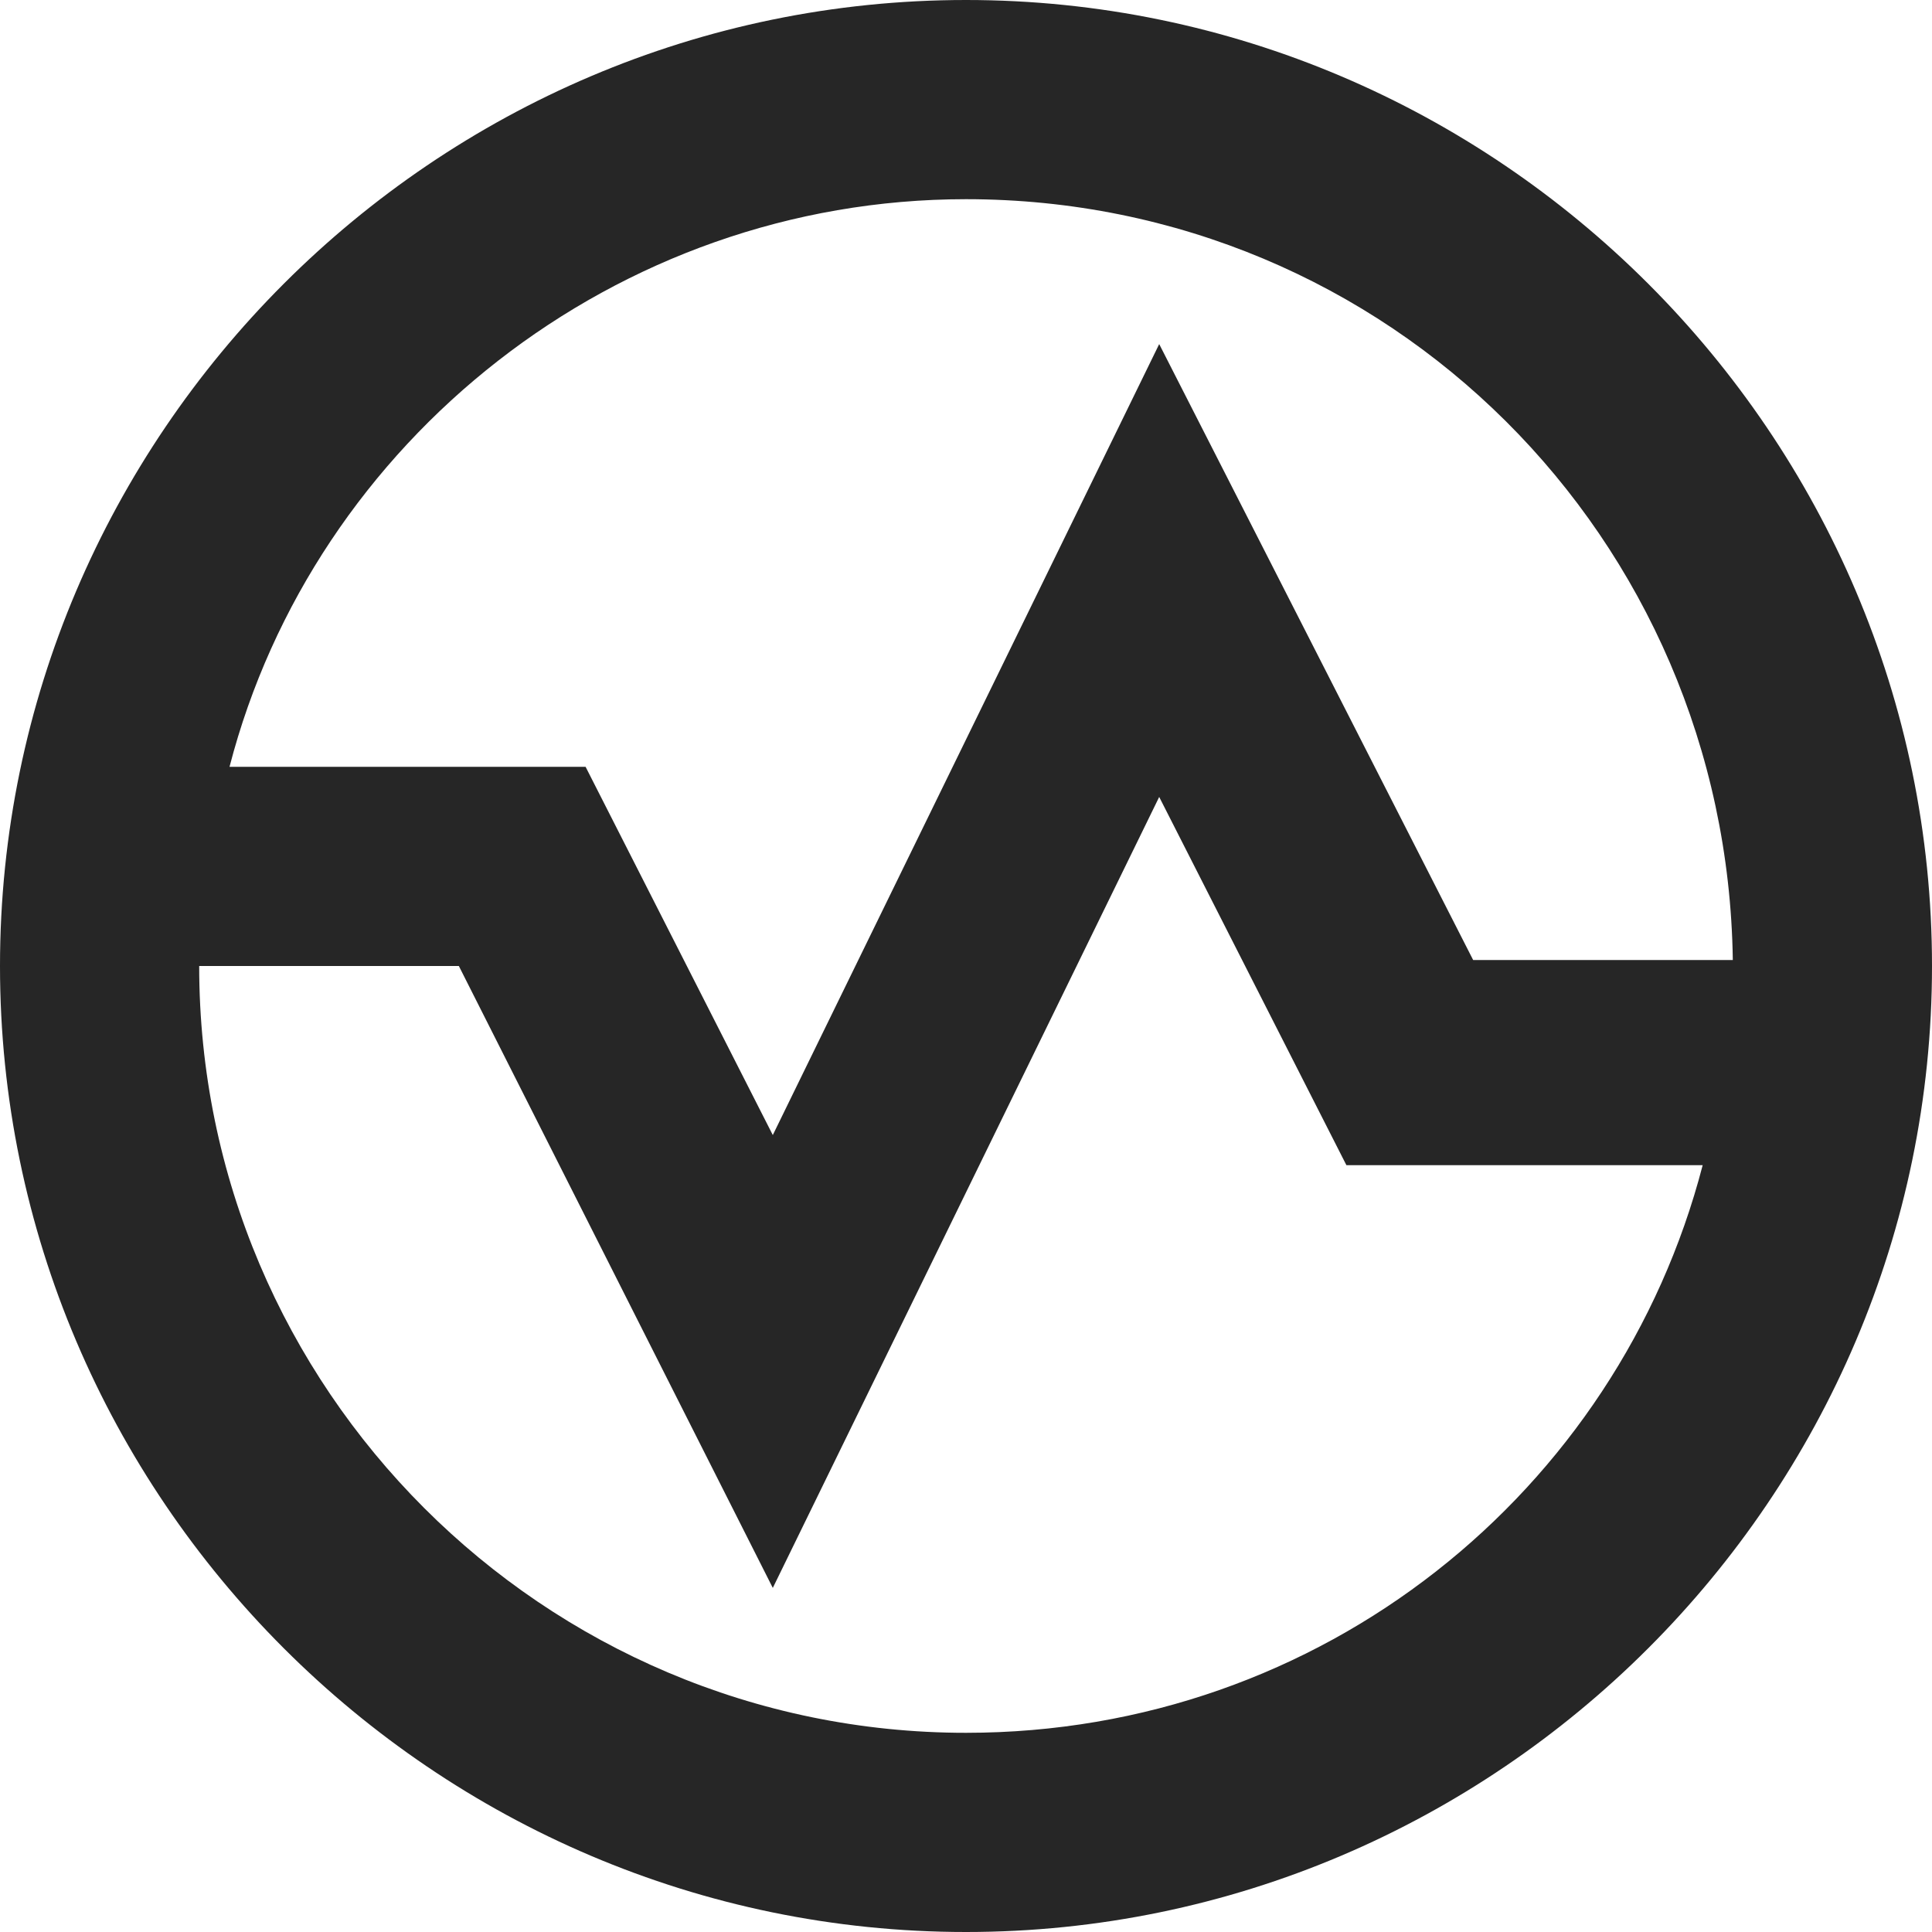 <?xml version="1.0" encoding="utf-8"?>
<!-- Generator: Adobe Illustrator 27.4.0, SVG Export Plug-In . SVG Version: 6.00 Build 0)  -->
<svg version="1.1" id="Calque_1" xmlns="http://www.w3.org/2000/svg" xmlns:xlink="http://www.w3.org/1999/xlink" x="0px" y="0px"
	 viewBox="0 0 1000 1000" style="enable-background:new 0 0 1000 1000;" xml:space="preserve">
<style type="text/css">
	.st0{fill:#262626;}
</style>
<g id="Va">
	<path class="st0" d="M500,0C225,0,0,225,0,500s225,500,500,500s500-225,500-500S775,0,500,0z M500,103.1
		c218.8,0,393.8,175,396.9,393.8H762.5L600,178.1L400,587.5l-96.9-190.6H118.8C162.5,228.1,318.8,103.1,500,103.1z M500,896.9
		c-218.8,0-396.9-178.1-396.9-396.9h134.4L400,821.9l200-409.4l96.9,190.6h184.4C837.5,771.9,684.4,896.9,500,896.9z"/>
</g>
<g>
</g>
<g>
</g>
<g>
</g>
<g>
</g>
<g>
</g>
<g>
</g>
<g>
</g>
<g>
</g>
<g>
</g>
<g>
</g>
<g>
</g>
<g>
</g>
<g>
</g>
<g>
</g>
<g>
</g>
</svg>
